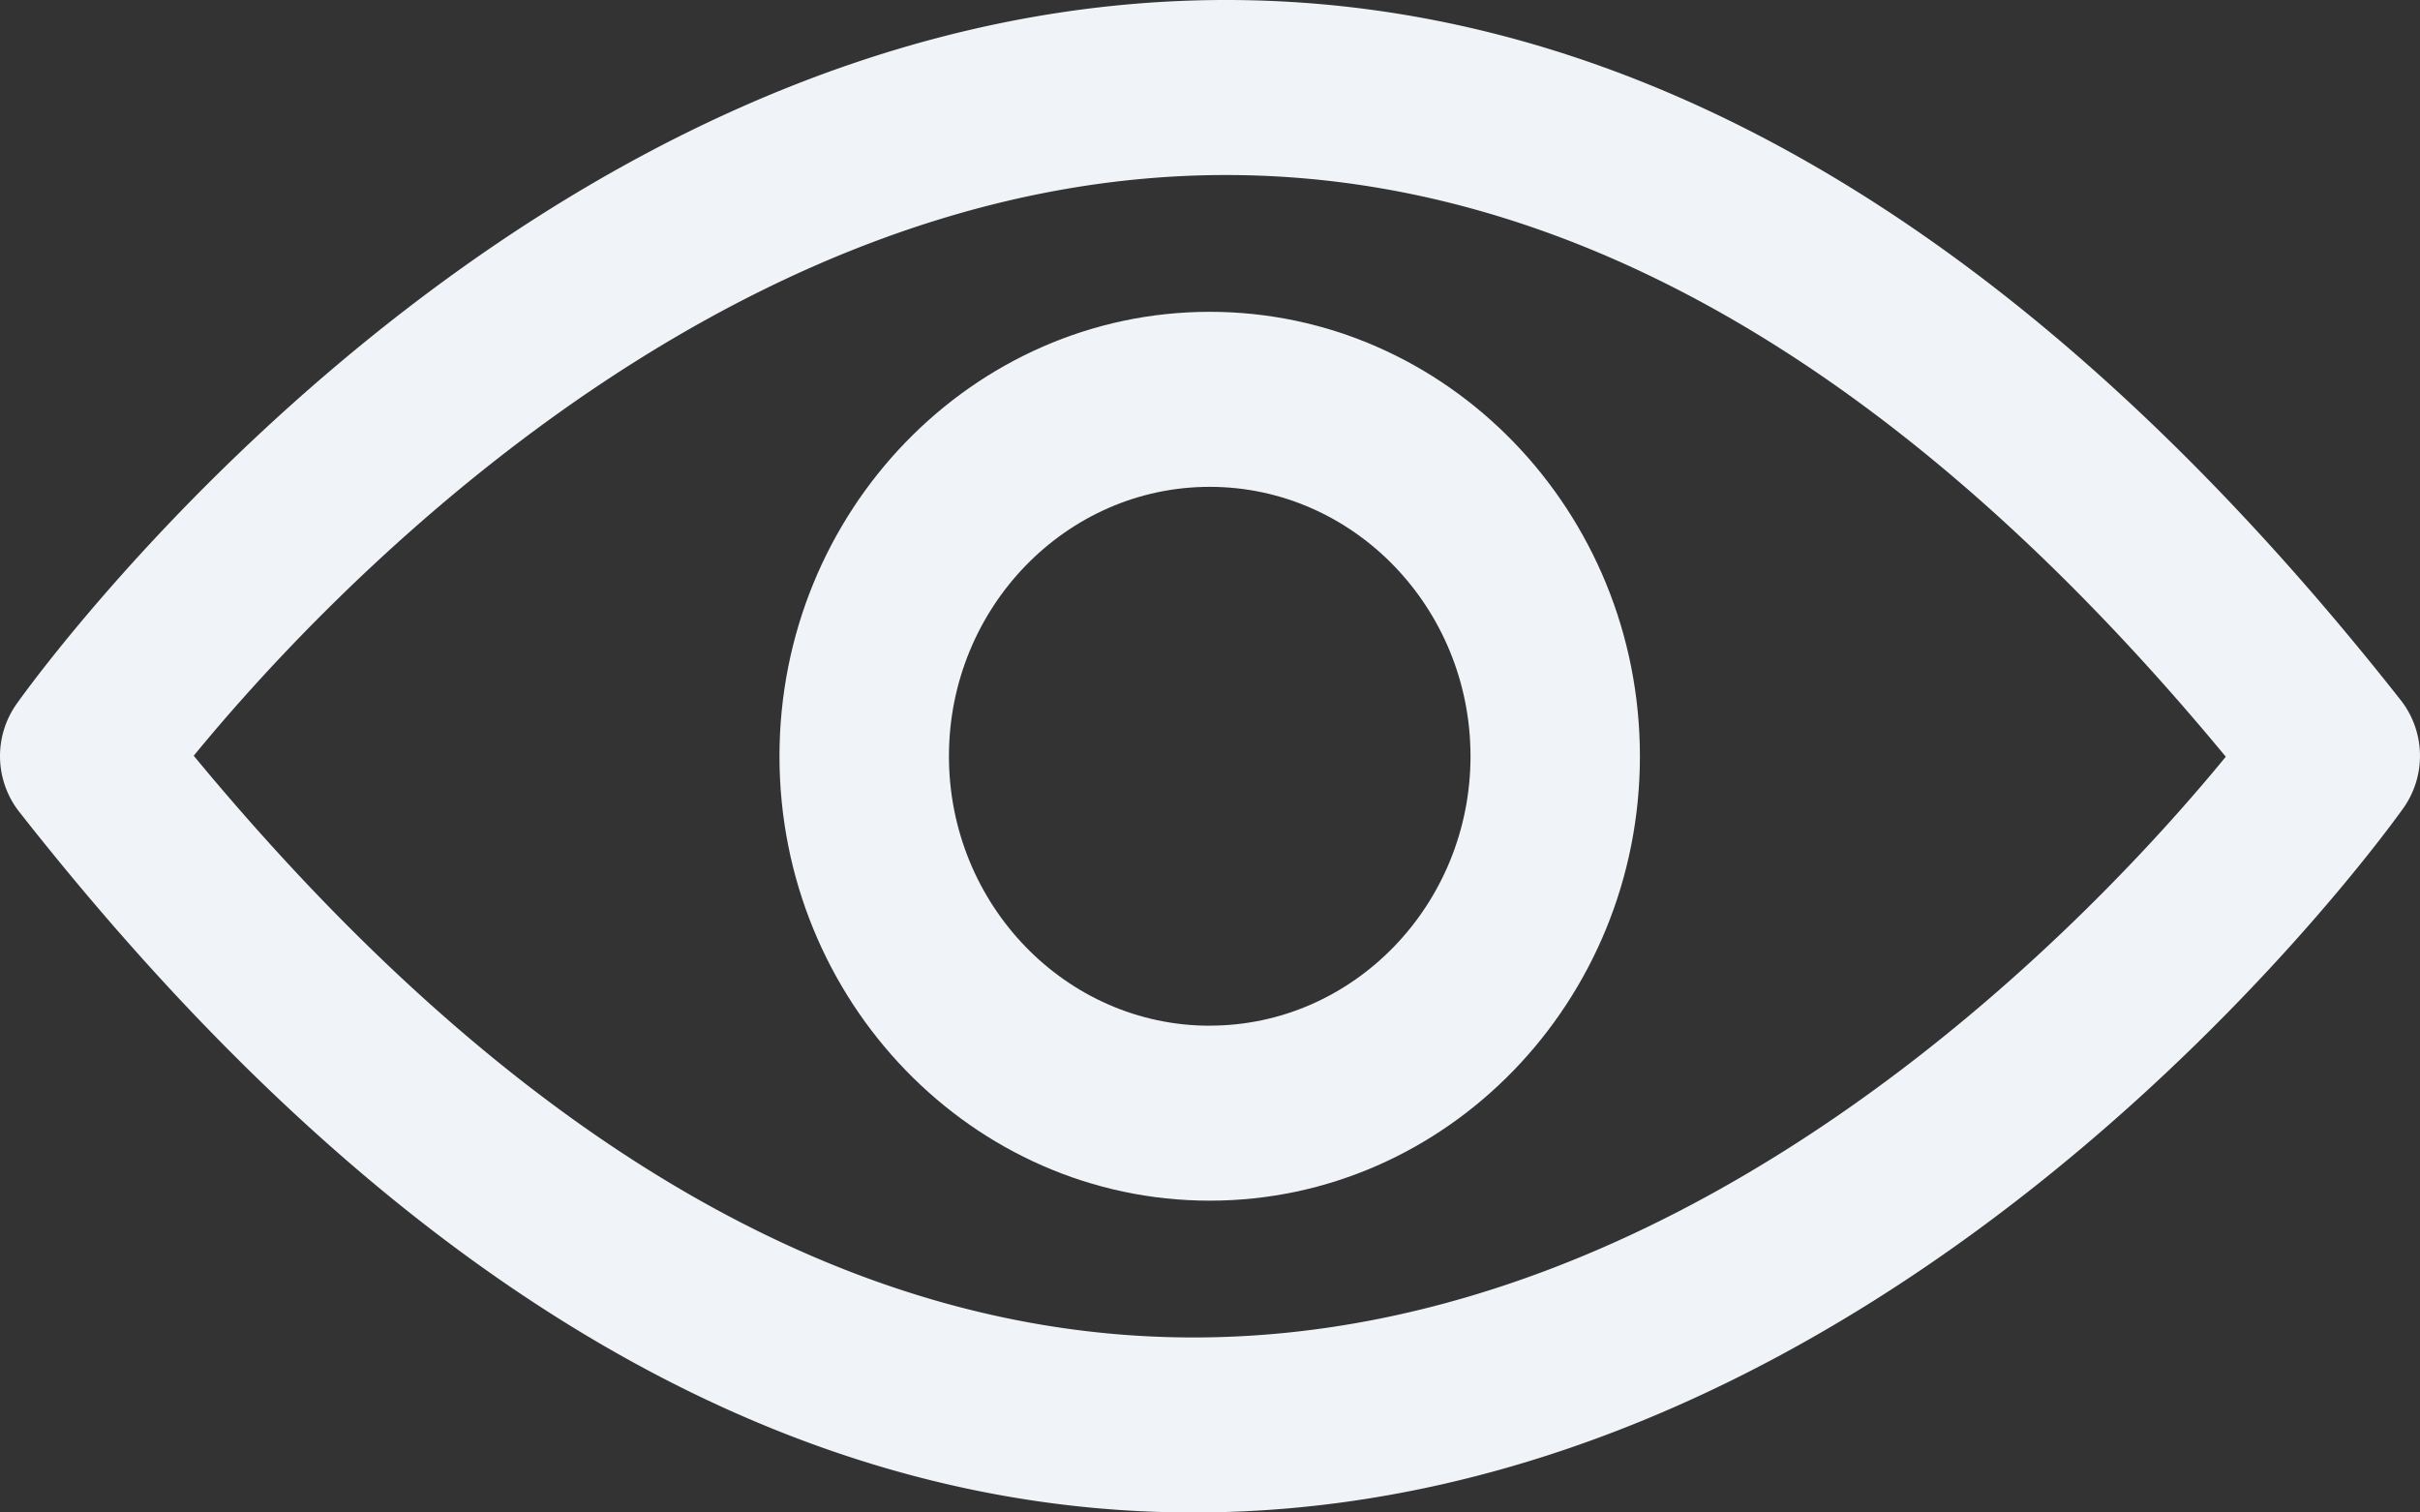 <svg
  width="40"
  height="25"
  xmlns="http://www.w3.org/2000/svg">
  <rect width="100%" height="100%" fill="#333333" stroke="none"/>
  <path
    fill="#f0f4f9"
    d="M39.729 13.352a1.494 1.494 0 00-.041-1.771C33.638 3.897 27.107 0 20.265 0 8.663 0 .605 11.167.271 11.64a1.494 1.494 0 00.04 1.77C6.353 21.104 12.884 25 19.726 25c11.602 0 19.66-11.167 20.003-11.648zm-20.003 8.755c-5.699 0-11.25-3.239-16.524-9.615 2.065-2.522 8.63-9.599 17.063-9.599 5.699 0 11.25 3.239 16.525 9.615-2.066 2.522-8.63 9.599-17.064 9.599z" />
  <path
    fill="#f0f4f9"
    d="M19.996 5.154c-3.92 0-7.112 3.297-7.112 7.346 0 4.049 3.193 7.346 7.112 7.346 3.918 0 7.11-3.297 7.11-7.346 0-4.049-3.192-7.346-7.11-7.346zm0 11.8c-2.376 0-4.311-2-4.311-4.454 0-2.454 1.935-4.453 4.31-4.453 2.376 0 4.311 1.999 4.311 4.453s-1.935 4.453-4.31 4.453z" />
</svg>